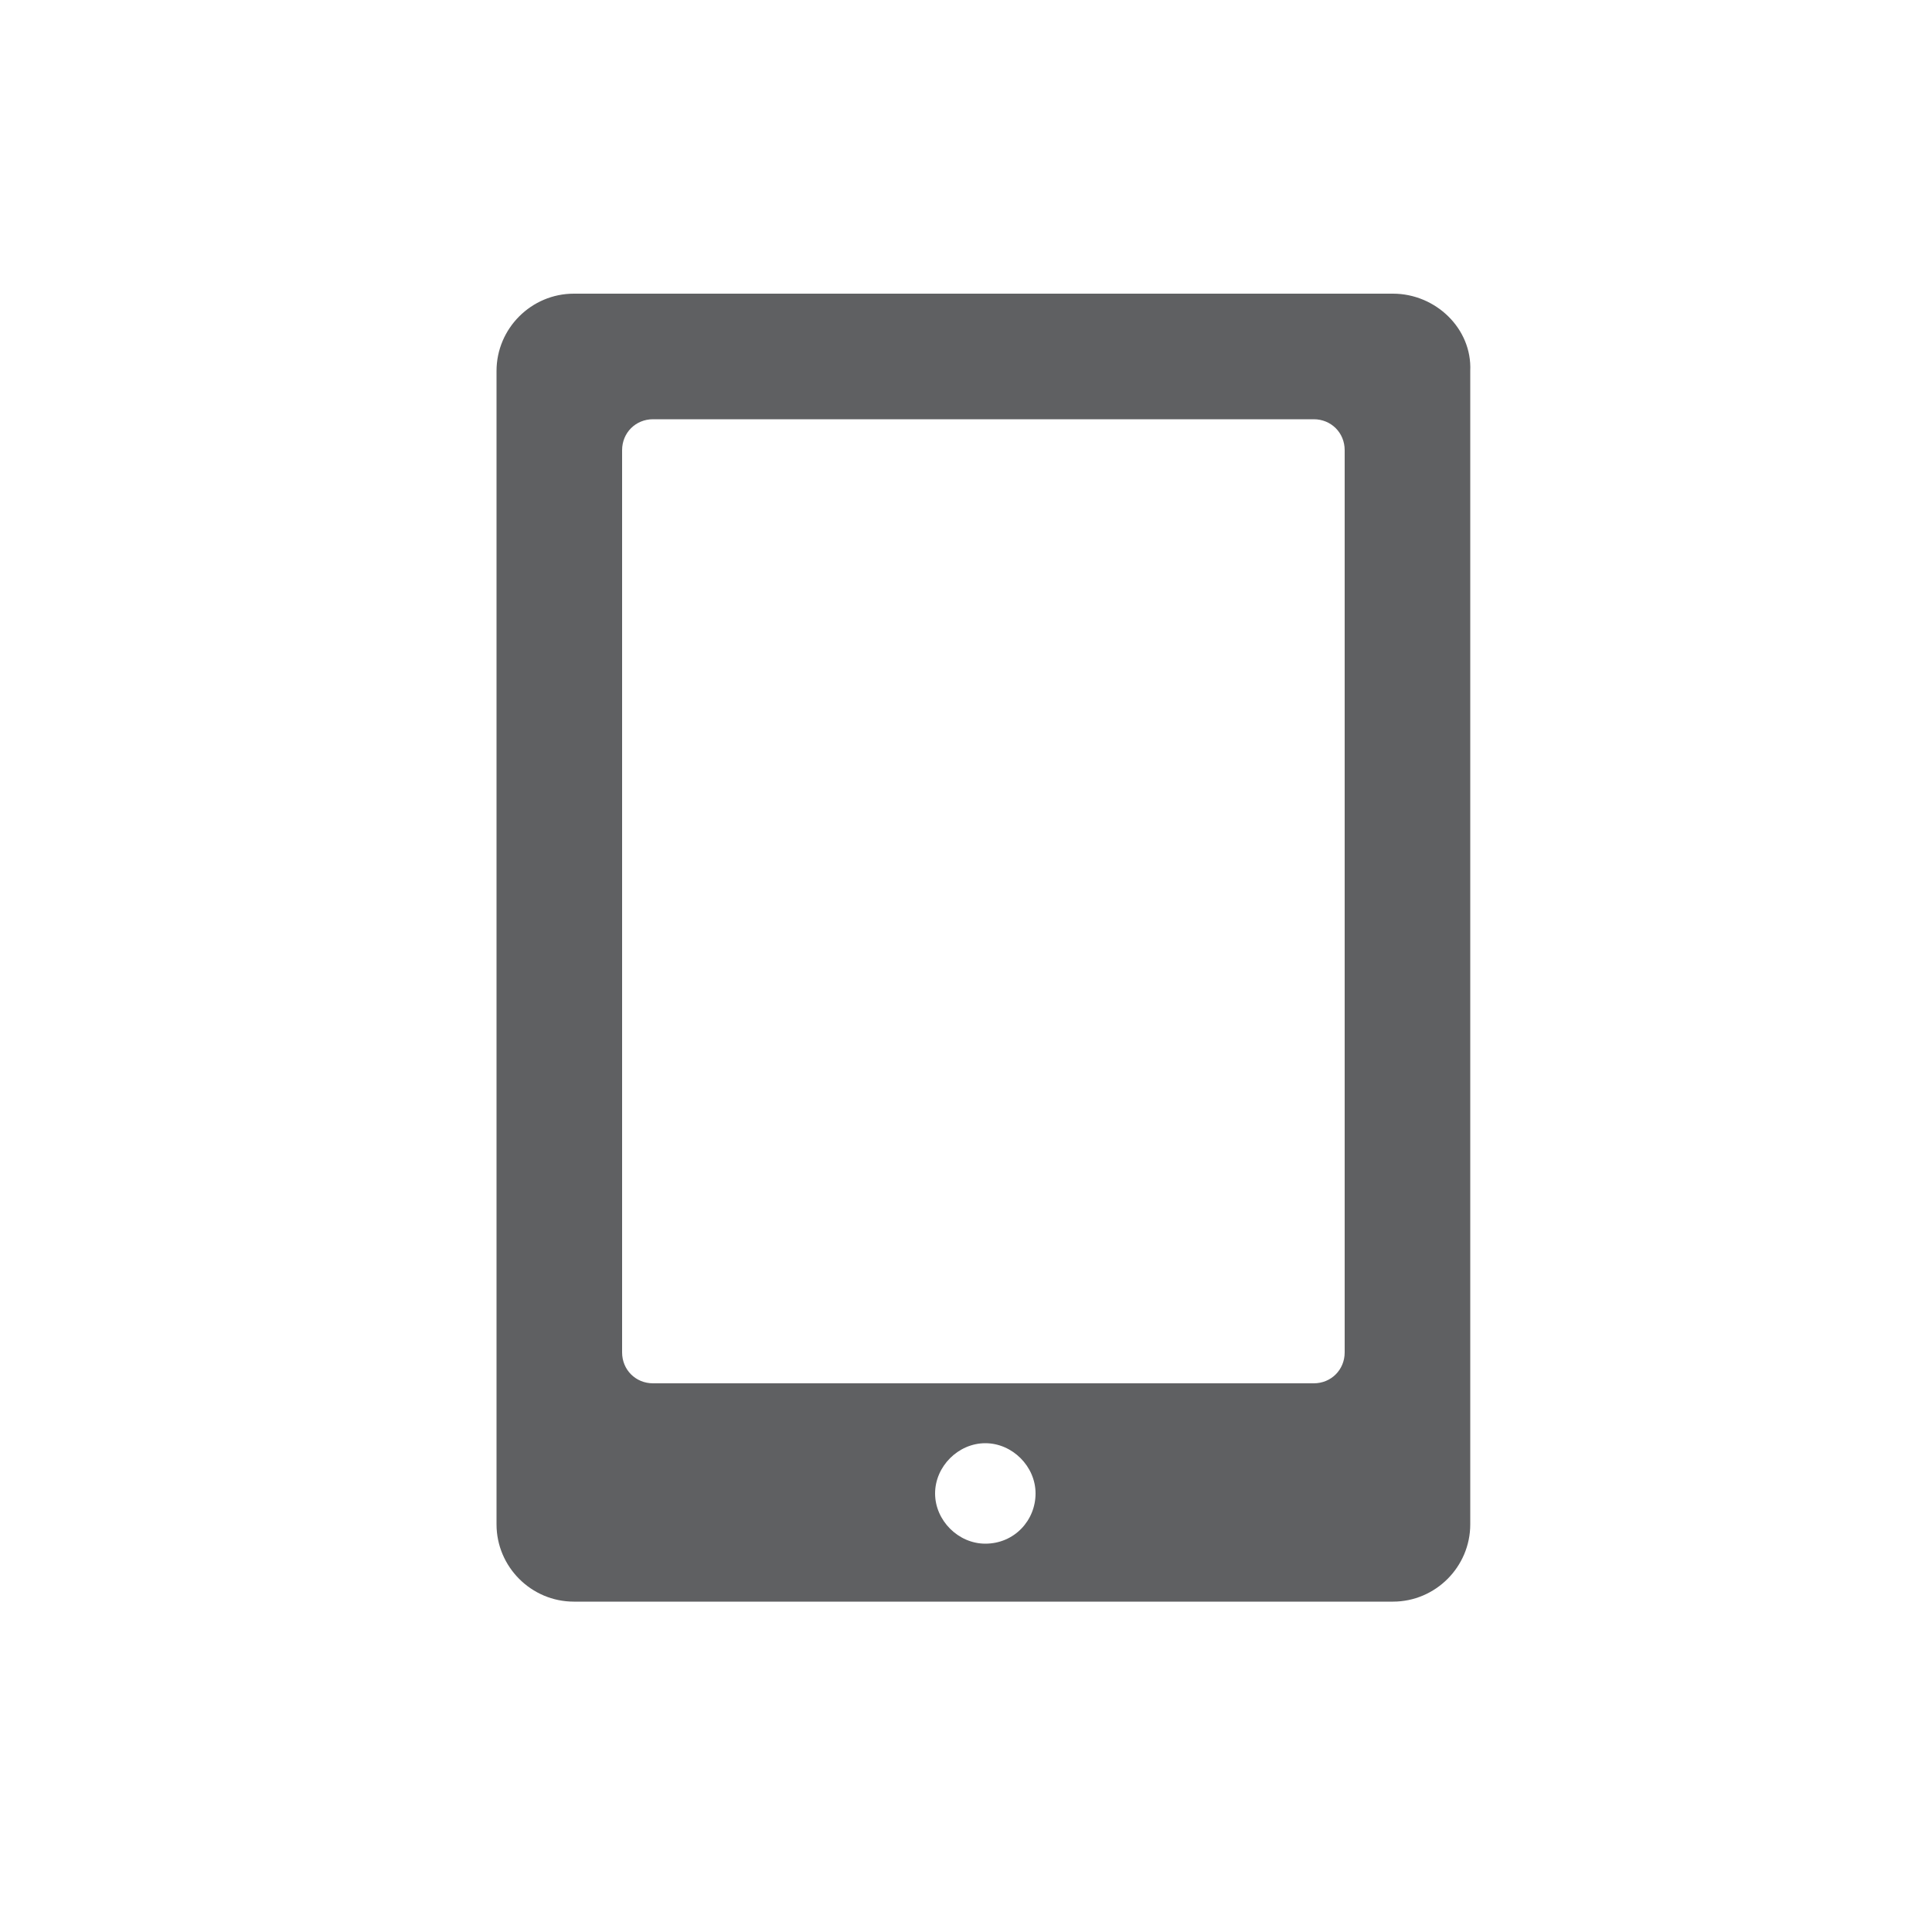 <svg enable-background="new 0 0 100 100" viewBox="0 0 100 100" xmlns="http://www.w3.org/2000/svg"><path d="m72.1 15.2h-42.4c-2.2 0-4 1.8-4 4v59.7c0 2.2 1.8 4 4 4h42.4c2.2 0 4-1.8 4-4v-59.7c.1-2.2-1.8-4-4-4zm-21.1 64.7c-1.4 0-2.6-1.2-2.6-2.6s1.2-2.6 2.6-2.6 2.6 1.2 2.6 2.6-1.1 2.6-2.6 2.6zm18.6-9.9c0 .9-.7 1.6-1.6 1.6h-34.2c-.9 0-1.6-.7-1.6-1.6v-46.7c0-.9.7-1.6 1.6-1.6h34.2c.9 0 1.6.7 1.6 1.6z" fill="#5f6062"/></svg>